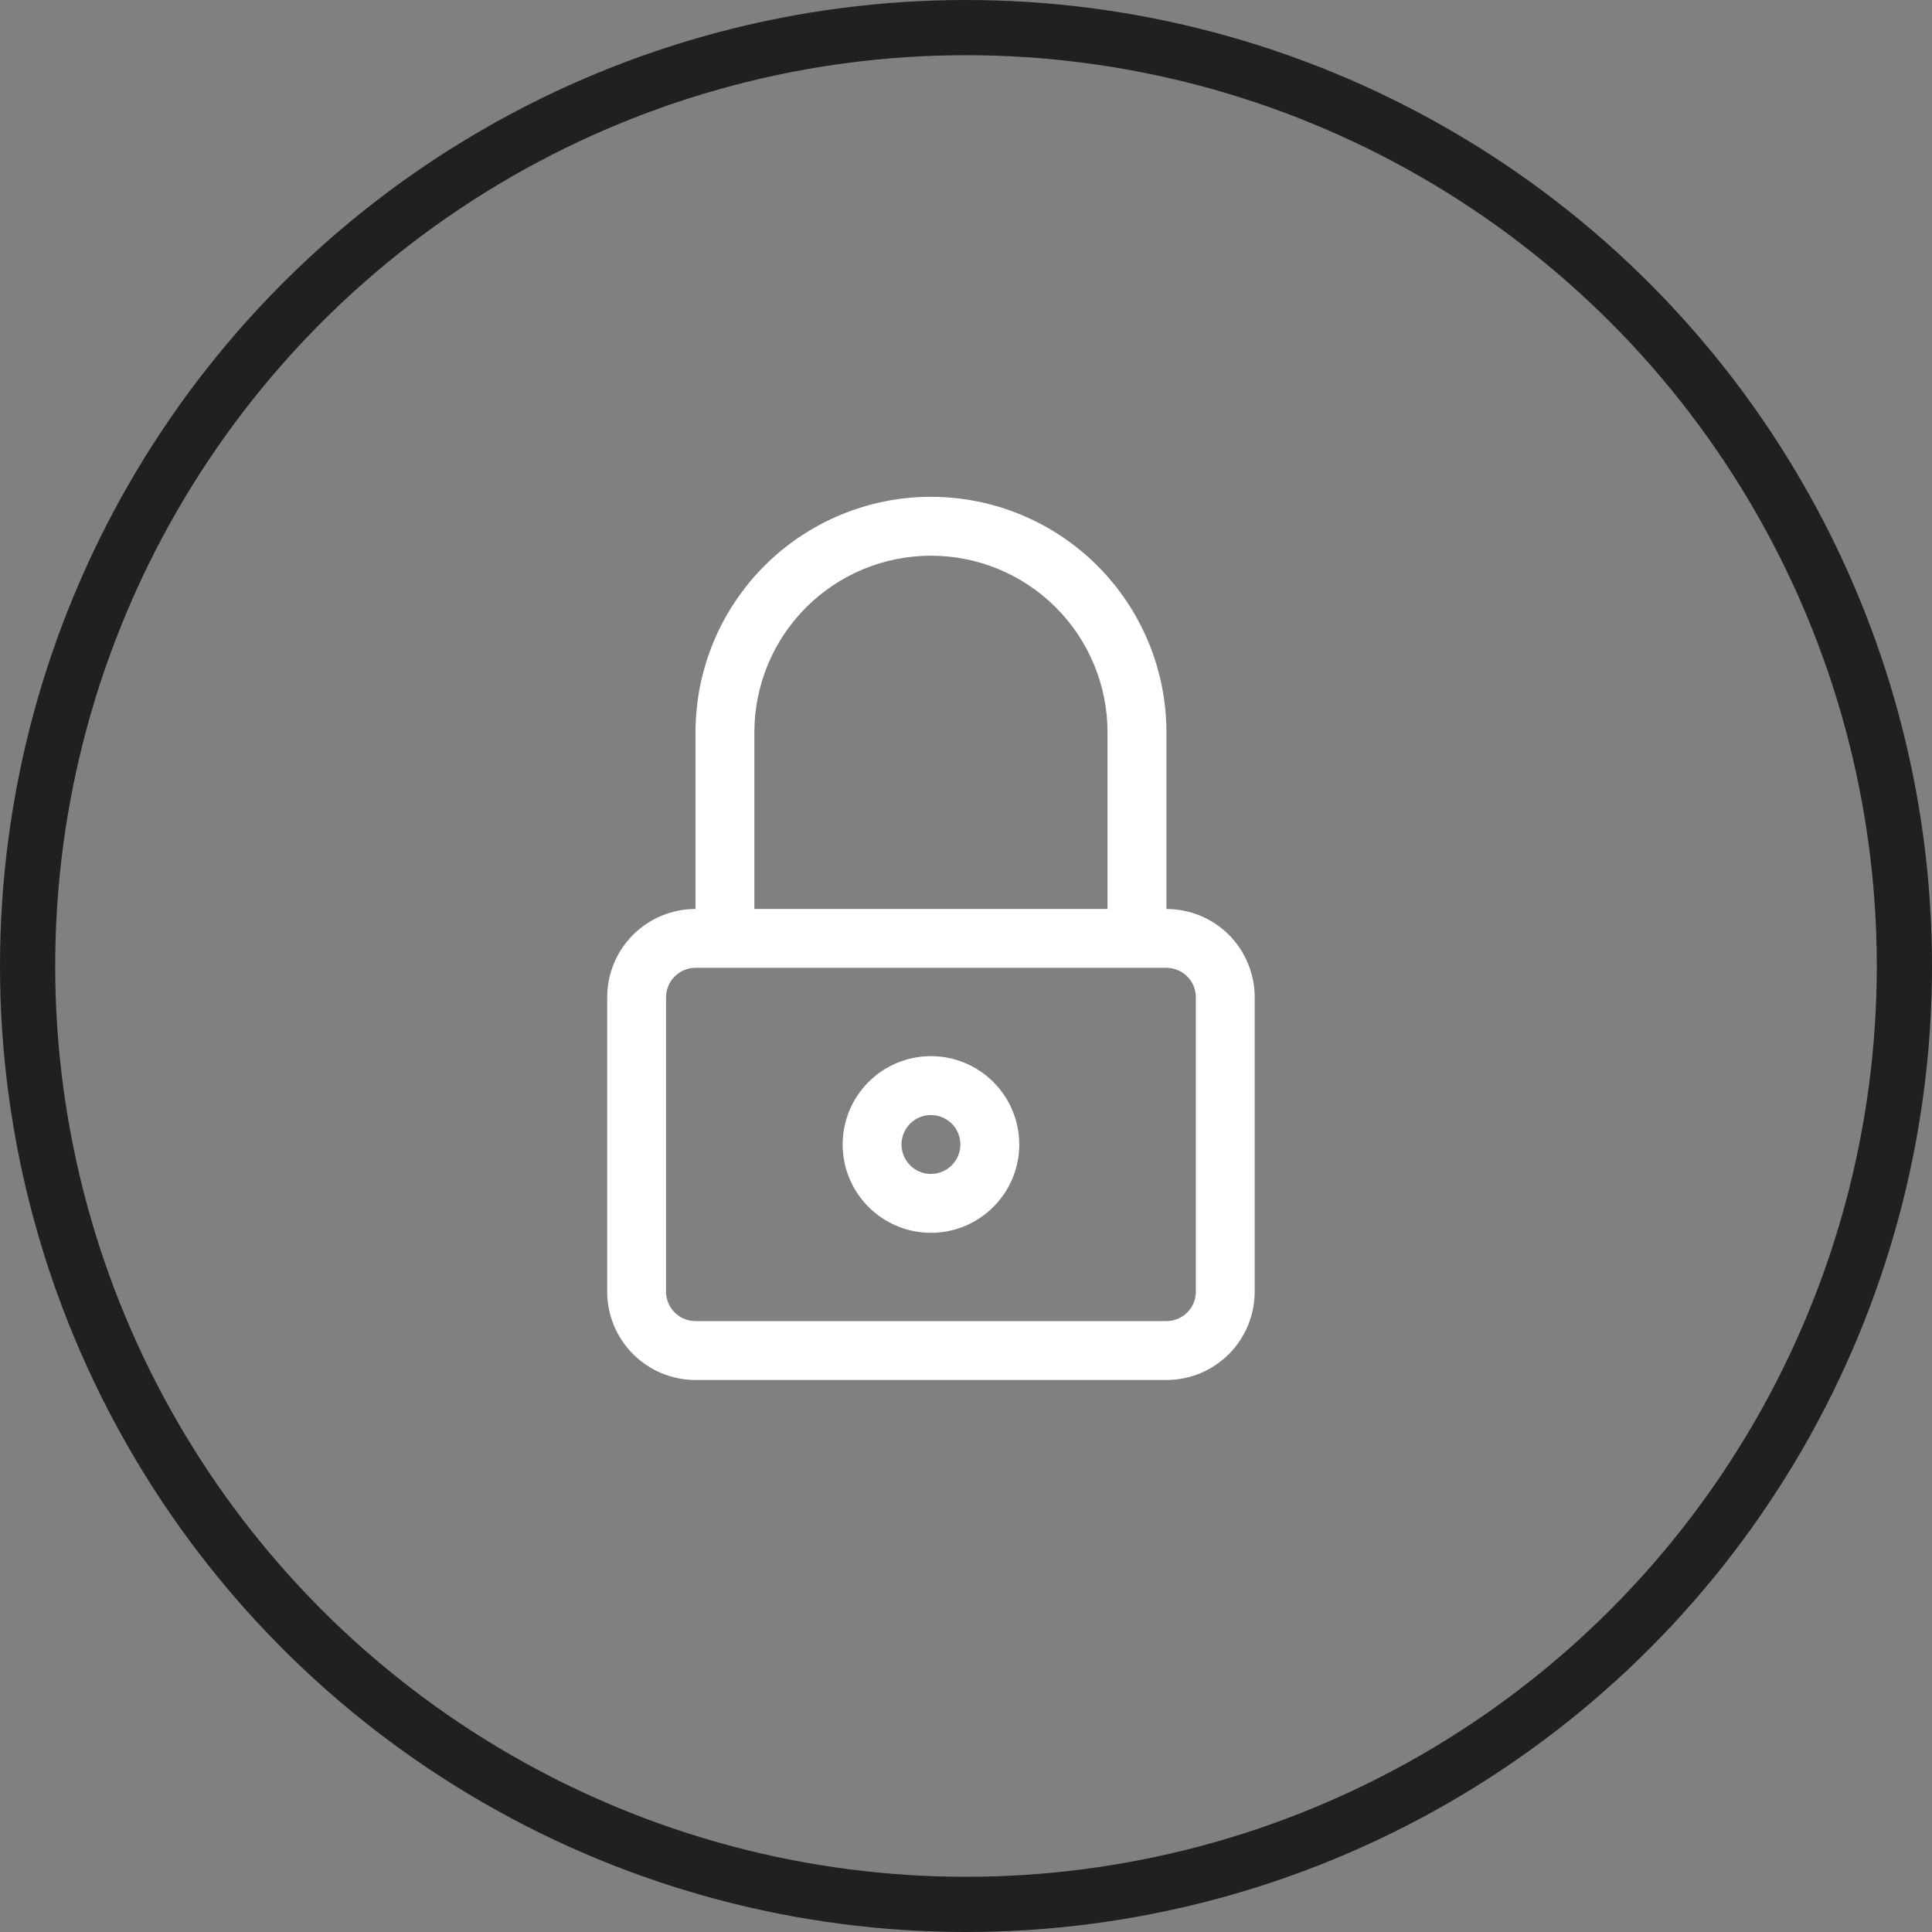 <svg width="35" height="35" viewBox="0 0 35 35" fill="none" xmlns="http://www.w3.org/2000/svg">
<rect x="0" y="0" width="35" height="35" fill="#808080" stroke="none"/>
<circle cx="17.5" cy="17.5" r="17" stroke="#202020"/>
<path d="M21.131 16.467V13.267C21.131 12.135 20.681 11.05 19.881 10.25C19.081 9.45 17.996 9 16.865 9C15.734 9 14.649 9.45 13.849 10.25C13.049 11.05 12.6 12.135 12.6 13.267V16.467C12.175 16.467 11.768 16.635 11.469 16.935C11.168 17.235 11 17.642 11 18.067V23.4C11 23.824 11.168 24.231 11.469 24.531C11.768 24.831 12.175 25 12.6 25H21.131C21.555 25 21.962 24.831 22.262 24.531C22.561 24.231 22.73 23.824 22.73 23.4V18.067C22.73 17.642 22.561 17.235 22.262 16.935C21.962 16.635 21.555 16.467 21.131 16.467ZM13.666 13.267C13.666 12.418 14.003 11.604 14.603 11.004C15.203 10.404 16.017 10.067 16.865 10.067C17.713 10.067 18.527 10.404 19.127 11.004C19.727 11.604 20.064 12.418 20.064 13.267V16.467H13.666V13.267ZM21.664 23.4C21.664 23.541 21.608 23.677 21.508 23.777C21.407 23.877 21.272 23.933 21.131 23.933H12.6C12.458 23.933 12.322 23.877 12.223 23.777C12.123 23.677 12.066 23.541 12.066 23.4V18.067C12.066 17.925 12.123 17.79 12.223 17.689C12.322 17.59 12.458 17.533 12.6 17.533H21.131C21.272 17.533 21.407 17.59 21.508 17.689C21.608 17.79 21.664 17.925 21.664 18.067V23.4Z" fill="white"/>
<path d="M16.865 19.133C16.549 19.133 16.239 19.227 15.976 19.403C15.713 19.579 15.508 19.829 15.387 20.121C15.266 20.413 15.235 20.735 15.296 21.046C15.358 21.356 15.51 21.641 15.734 21.865C15.958 22.088 16.243 22.241 16.553 22.303C16.863 22.364 17.185 22.333 17.477 22.212C17.769 22.09 18.019 21.885 18.195 21.622C18.371 21.359 18.465 21.05 18.465 20.733C18.465 20.309 18.296 19.902 17.996 19.602C17.696 19.302 17.289 19.133 16.865 19.133ZM16.865 21.267C16.76 21.267 16.657 21.235 16.569 21.177C16.481 21.118 16.413 21.035 16.372 20.937C16.332 20.84 16.322 20.733 16.342 20.629C16.363 20.526 16.413 20.431 16.488 20.356C16.563 20.282 16.658 20.231 16.761 20.21C16.864 20.19 16.972 20.2 17.069 20.241C17.166 20.281 17.25 20.349 17.308 20.437C17.367 20.525 17.398 20.628 17.398 20.733C17.398 20.875 17.342 21.01 17.242 21.11C17.142 21.21 17.006 21.267 16.865 21.267Z" fill="white"/>
</svg>
